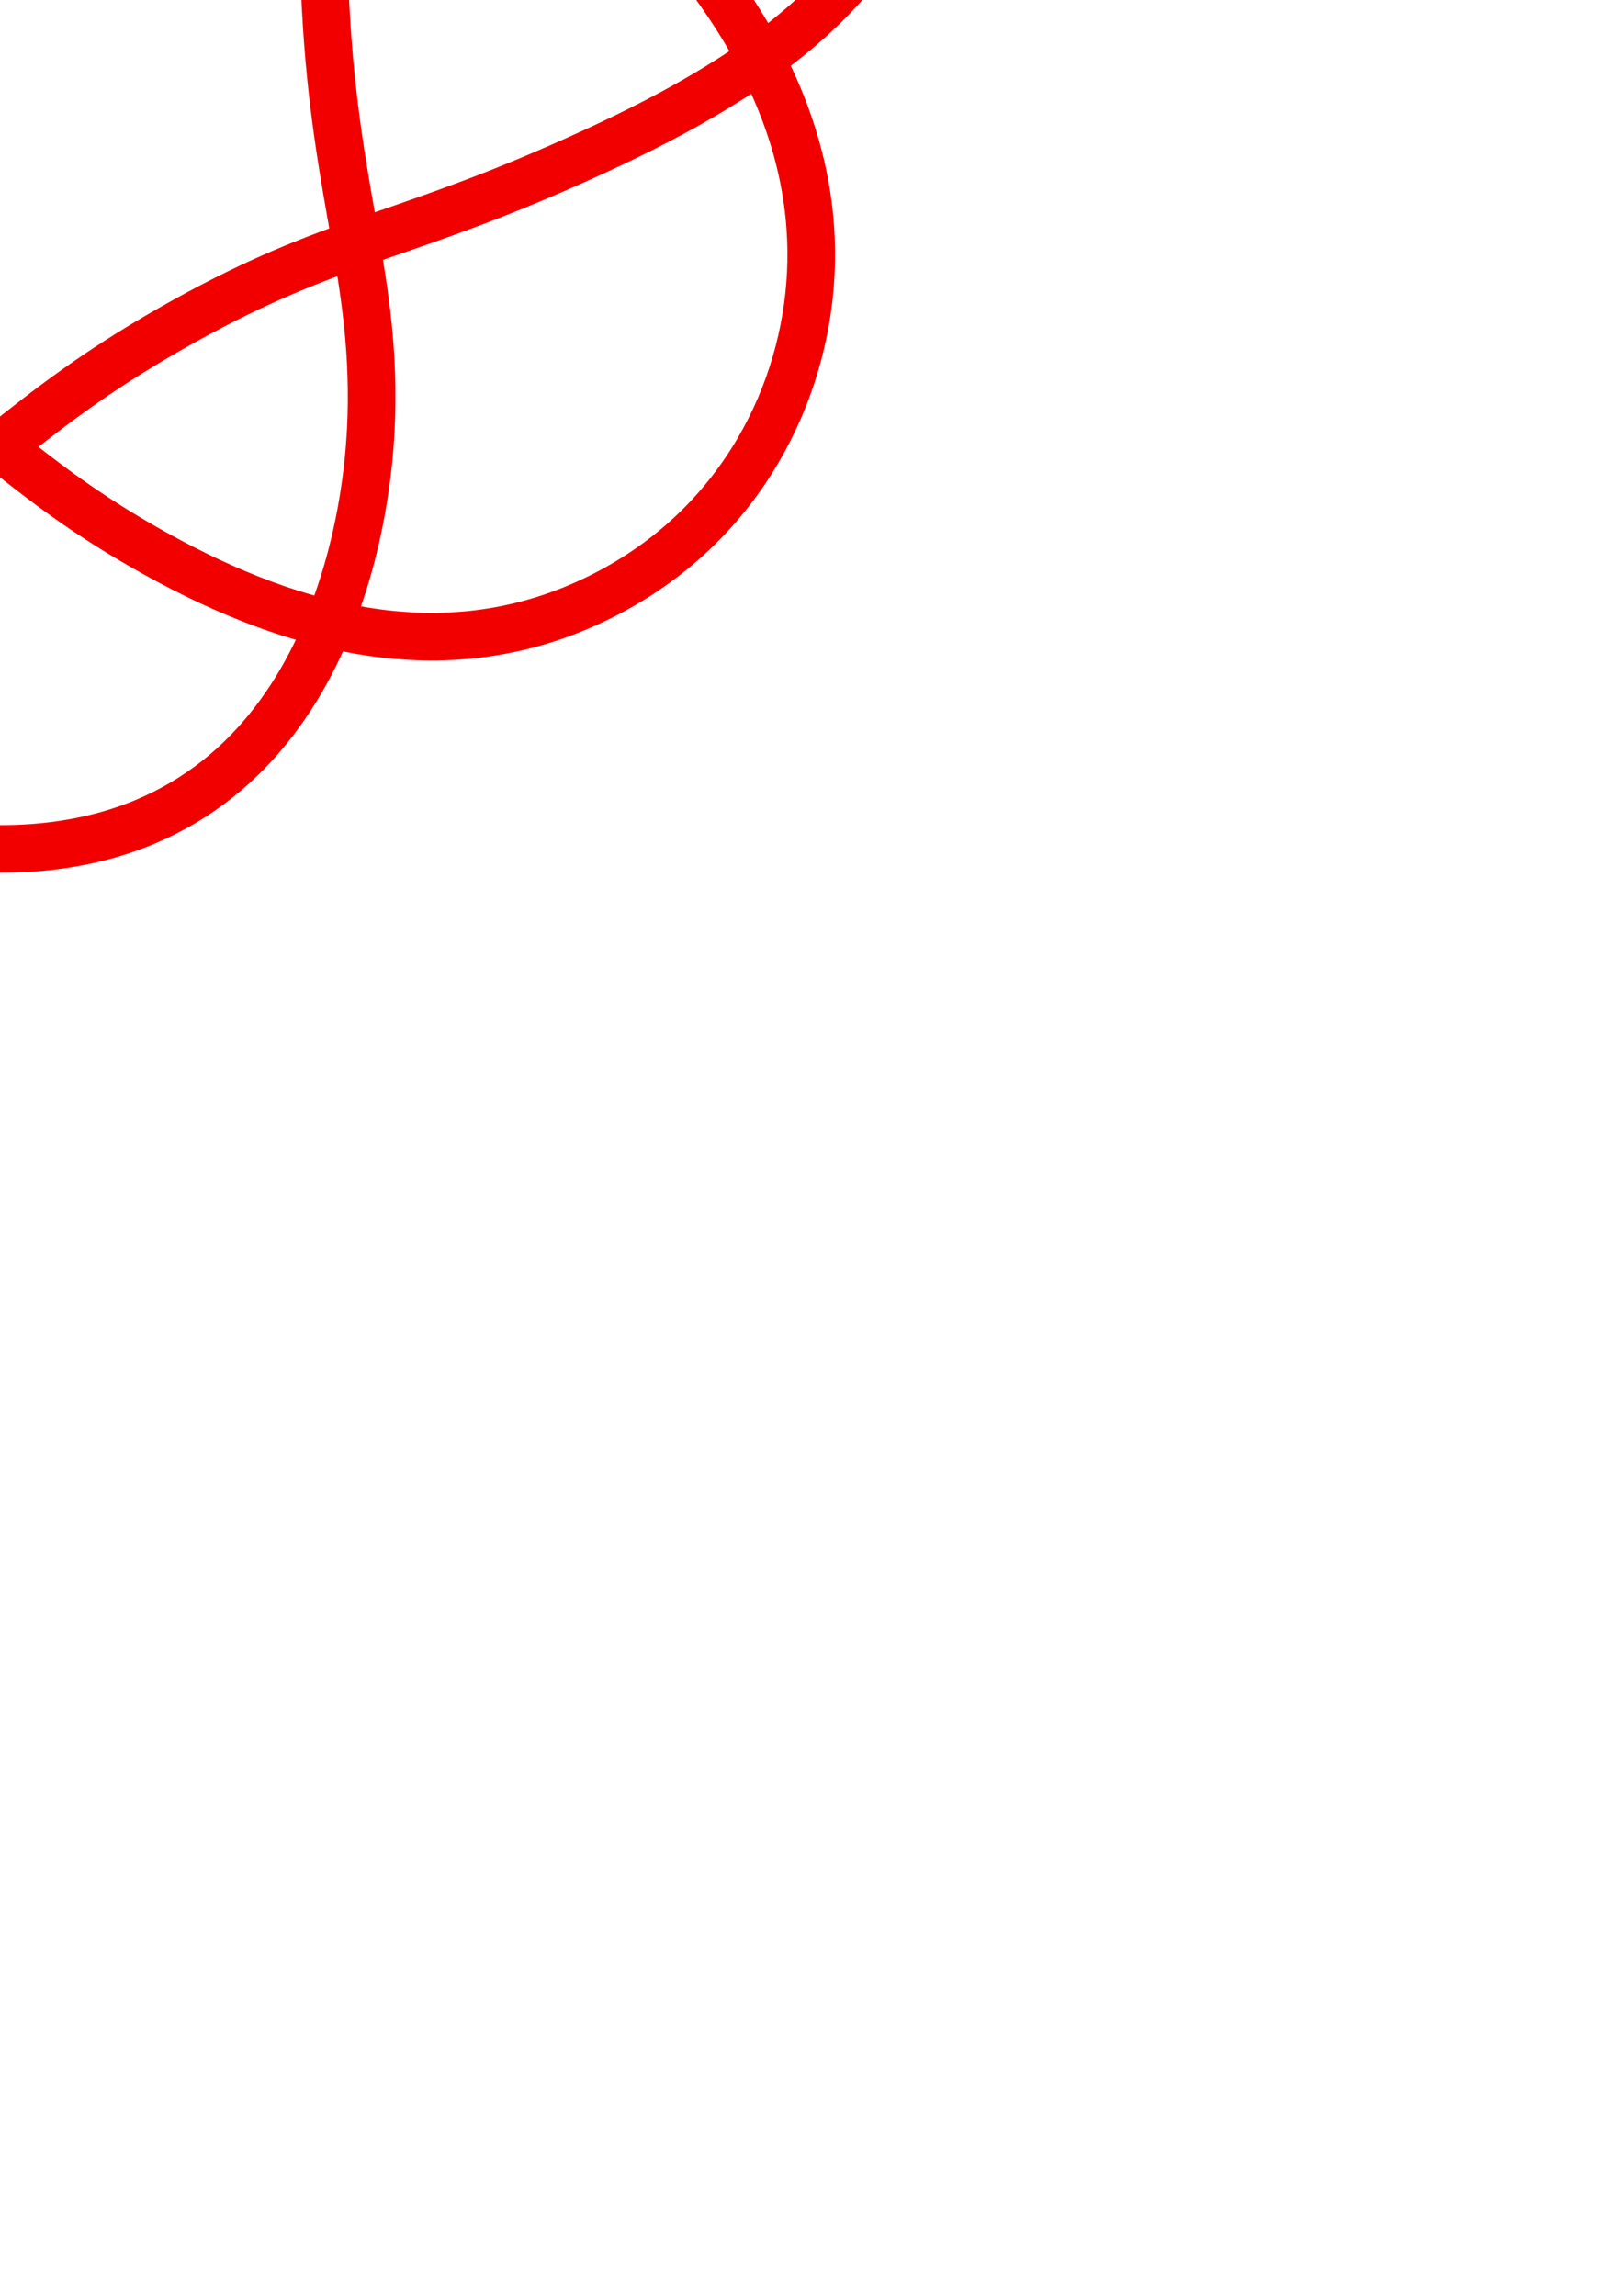<?xml version="1.0" encoding="UTF-8" standalone="no"?>
<!-- Created with Inkscape (http://www.inkscape.org/) -->

<svg
   xmlns:dc="http://purl.org/dc/elements/1.1/"
   xmlns:cc="http://creativecommons.org/ns#"
   xmlns:rdf="http://www.w3.org/1999/02/22-rdf-syntax-ns#"
   xmlns:svg="http://www.w3.org/2000/svg"
   xmlns="http://www.w3.org/2000/svg"
   xmlns:sodipodi="http://sodipodi.sourceforge.net/DTD/sodipodi-0.dtd"
   xmlns:inkscape="http://www.inkscape.org/namespaces/inkscape"
   width="210mm"
   height="297mm"
   viewBox="0 0 744.094 1052.362"
   id="svg2"
   version="1.1"
   inkscape:version="0.91 r13725"
   sodipodi:docname="9_31.svg">
  <defs
     id="defs4" />
  <sodipodi:namedview
     id="base"
     pagecolor="#ffffff"
     bordercolor="#666666"
     borderopacity="1.0"
     inkscape:pageopacity="0.0"
     inkscape:pageshadow="2"
     inkscape:zoom="1.5982422"
     inkscape:cx="209.19284"
     inkscape:cy="945.46743"
     inkscape:document-units="px"
     inkscape:current-layer="layer1"
     showgrid="false"
     inkscape:window-width="2560"
     inkscape:window-height="1315"
     inkscape:window-x="0"
     inkscape:window-y="1"
     inkscape:window-maximized="1" />
  <g
     inkscape:label="Layer 1"
     inkscape:groupmode="layer"
     id="layer1">
    <path
       style="fill:none;fill-rule:evenodd;stroke:#f20000;stroke-width:21.842;stroke-linecap:butt;stroke-linejoin:miter;stroke-miterlimit:4;stroke-dasharray:none;stroke-opacity:1"
       d="M  0 , -166.793 C  98.375 , -166.793 198.114 , -135.898 278.426 , -61.557 358.737 , 12.784 376.855 , 81.328 370.894 , 135.794 364.933 , 190.26 332.842 , 248.189 268.021 , 277.002 203.201 , 305.815 136.209 , 289.767 71.526 , 253.921 6.843 , 218.075 -7.879 , 190.757 -78.398 , 150.569 -148.917 , 110.382 -178.612 , 110.912 -257.381 , 76.259 -336.151 , 41.607 -413.191 , -2.794 -425.491 , -88.265 -437.792 , -173.735 -367.196 , -246.026 -279.841 , -227.886 -192.486 , -209.746 -145.854 , -116.278 -148.553 , -15.406 -151.252 , 85.466 -172.192 , 121.665 -170.255 , 190.719 -168.317 , 259.773 -137.017 , 389.16 0 , 389.16 137.017 , 389.16 168.317 , 259.773 170.255 , 190.719 172.192 , 121.665 151.252 , 85.466 148.553 , -15.406 145.854 , -116.278 192.486 , -209.746 279.841 , -227.886 367.196 , -246.026 437.792 , -173.735 425.491 , -88.265 413.191 , -2.794 336.151 , 41.607 257.381 , 76.259 178.612 , 110.912 148.917 , 110.382 78.398 , 150.569 7.879 , 190.757 -6.843 , 218.075 -71.526 , 253.921 -136.209 , 289.767 -203.201 , 305.815 -268.021 , 277.002 -332.842 , 248.189 -364.933 , 190.26 -370.894 , 135.794 -376.855 , 81.328 -358.737 , 12.784 -278.426 , -61.557 -198.114 , -135.898 -98.375 , -166.793 0 , -166.793 Z "
       id="path4217"
       inkscape:connector-curvature="0"
       sodipodi:nodetypes="zzzzzzzzzzzzzzzzzzzzzzz" />
  </g>
</svg>
